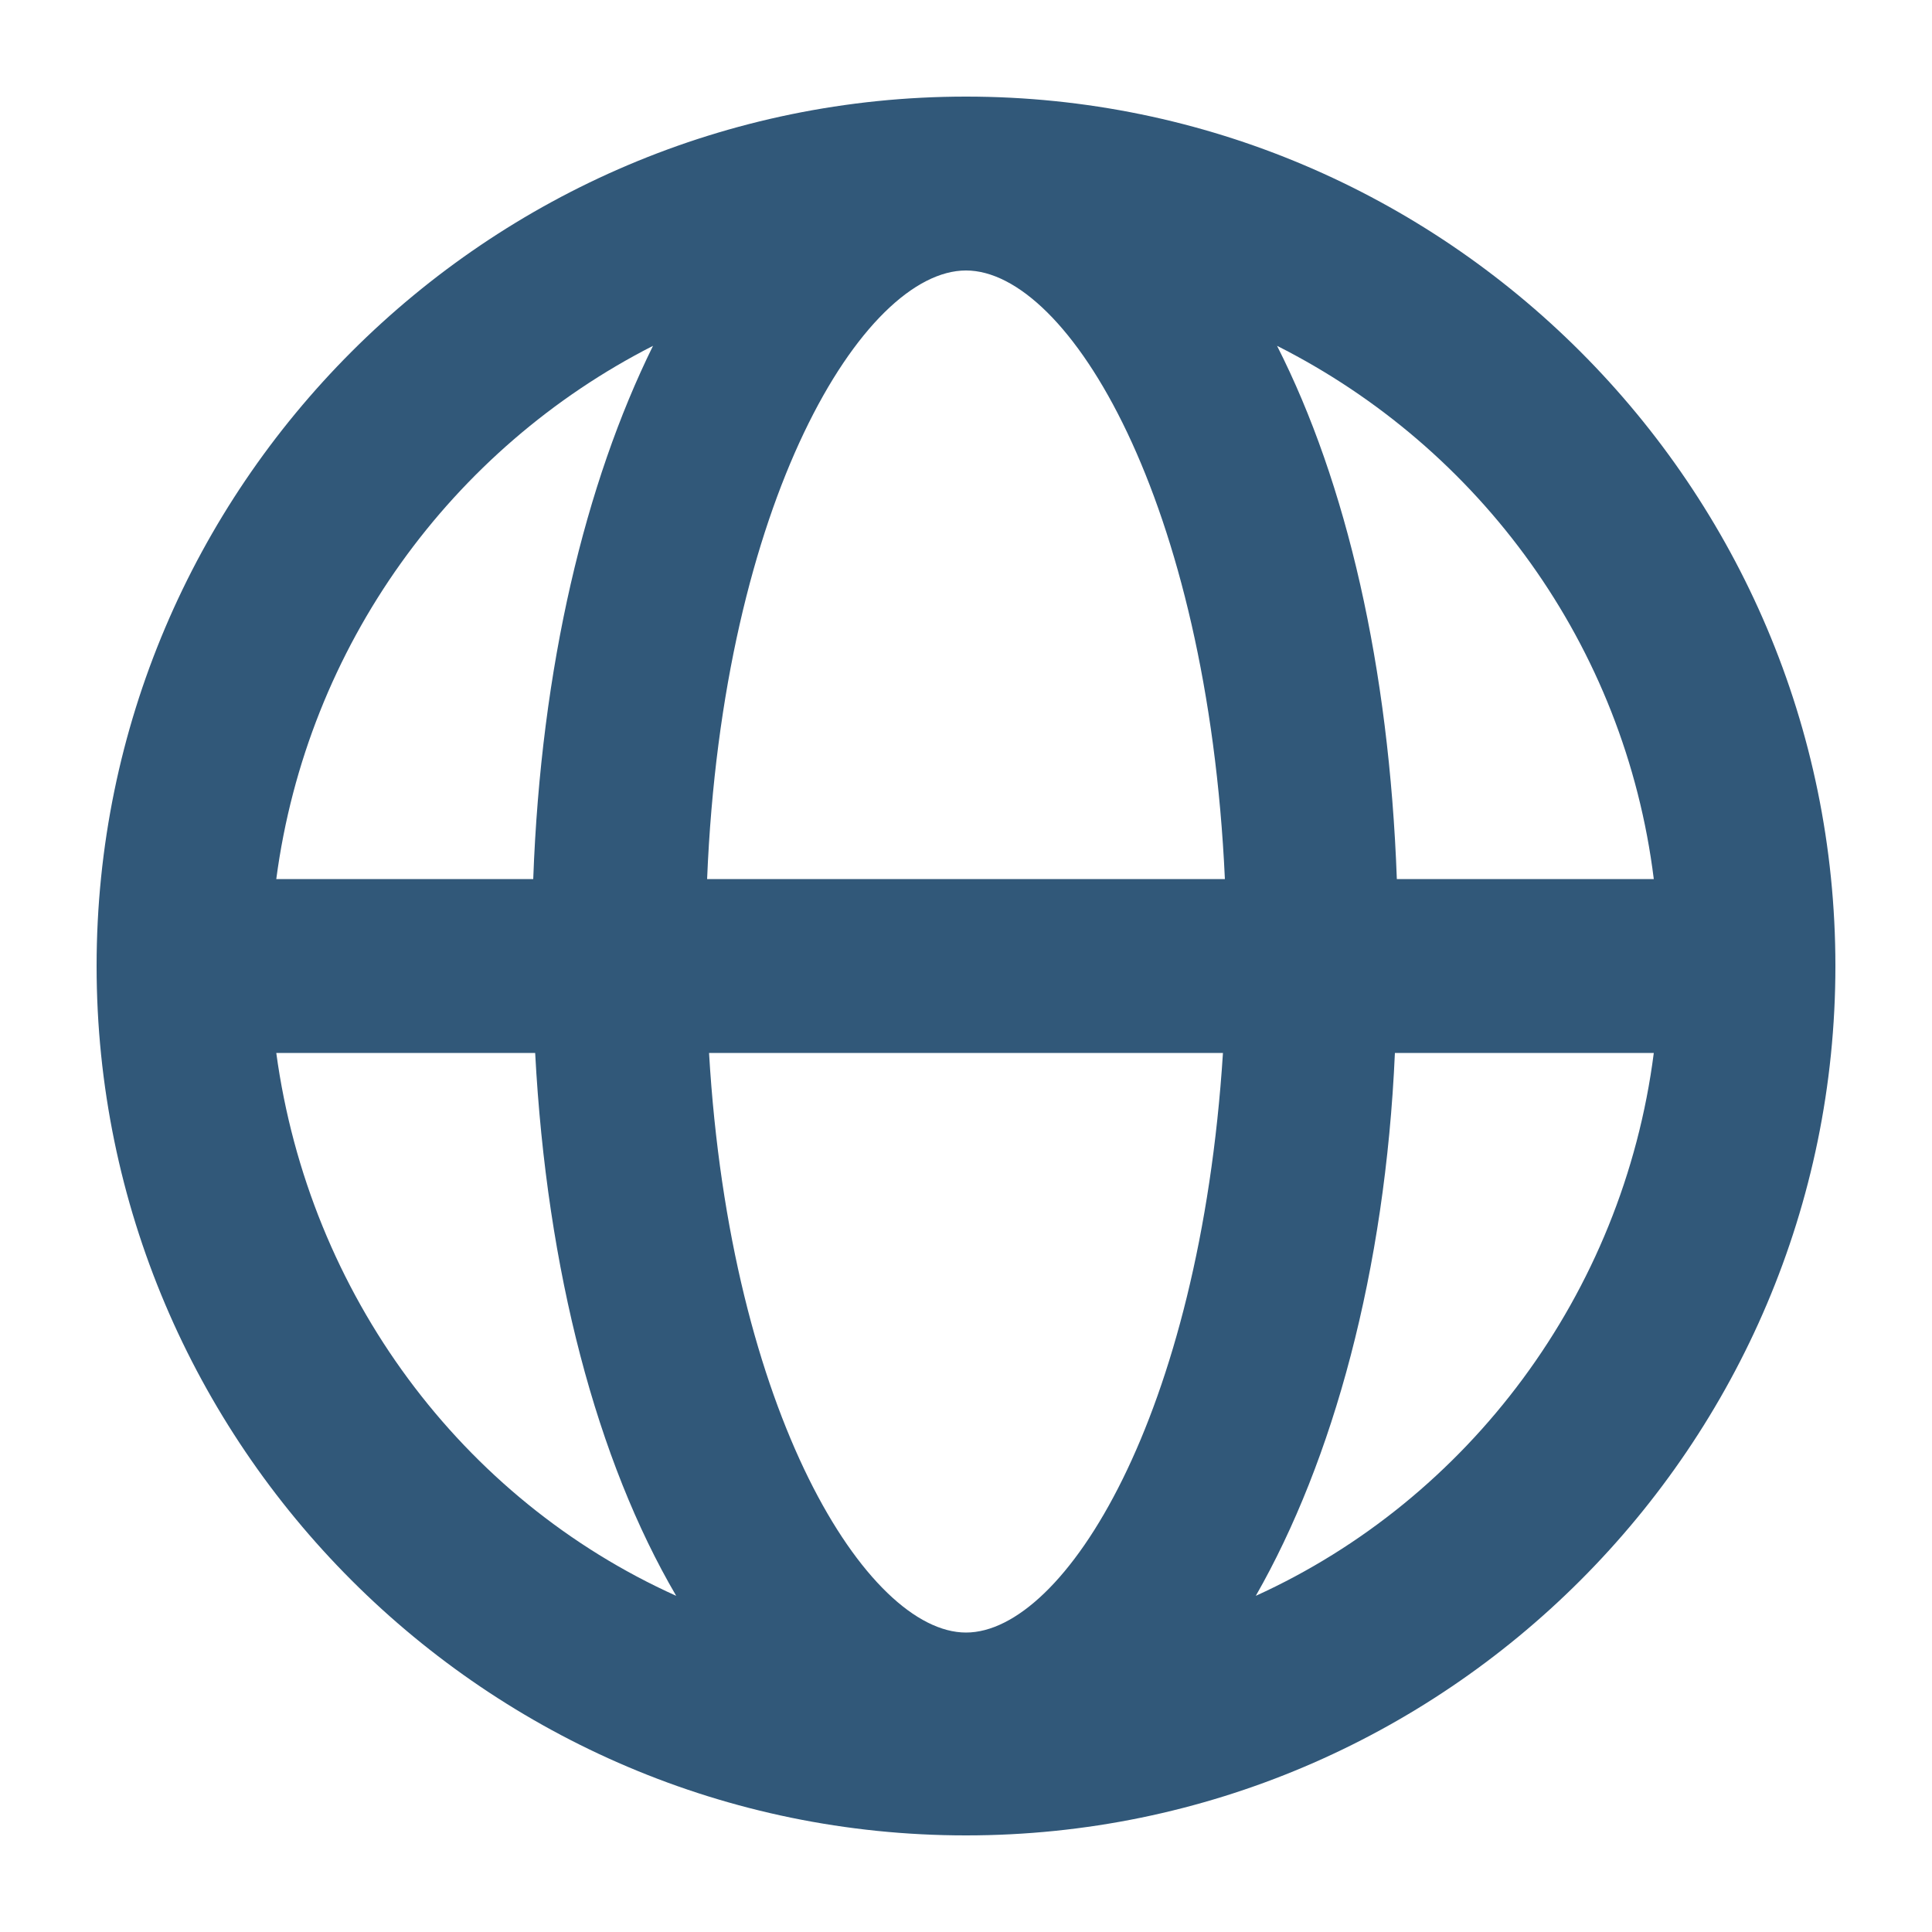 <svg xmlns="http://www.w3.org/2000/svg" xmlns:xlink="http://www.w3.org/1999/xlink" version="1.1" x="0px" y="0px" viewBox="0 0 100 100" enable-background="new 0 0 100 100" xml:space="preserve"><path fill="#315879" d="M50,5C25.2,5,5,25.2,5,50c0,24.8,20.2,45,45,45c24.8,0,45-20.2,45-45C95,25.2,74.8,5,50,5L50,5z M72.3,45.5  c-0.4-11-2.6-20.5-6.2-27.6c10.5,5.3,18,15.5,19.5,27.6H72.3z M33.8,17.9C30.3,25,28,34.5,27.6,45.5H14.3  C15.9,33.4,23.4,23.2,33.8,17.9L33.8,17.9z M27.7,54.5c0.6,11.3,3.2,21.1,7.3,28.1c-11.1-5-19-15.6-20.7-28.1H27.7z M50,84.5  c-5.1,0-12.2-11.3-13.3-30h26.6C62.1,73.3,55.1,84.5,50,84.5L50,84.5z M36.6,45.5C37.4,25.9,44.7,14,50,14  c5.3,0,12.5,11.9,13.4,31.5H36.6z M65,82.6c4-7,6.7-16.8,7.2-28.1h13.4C84,67,76,77.6,65,82.6z"></path></svg>